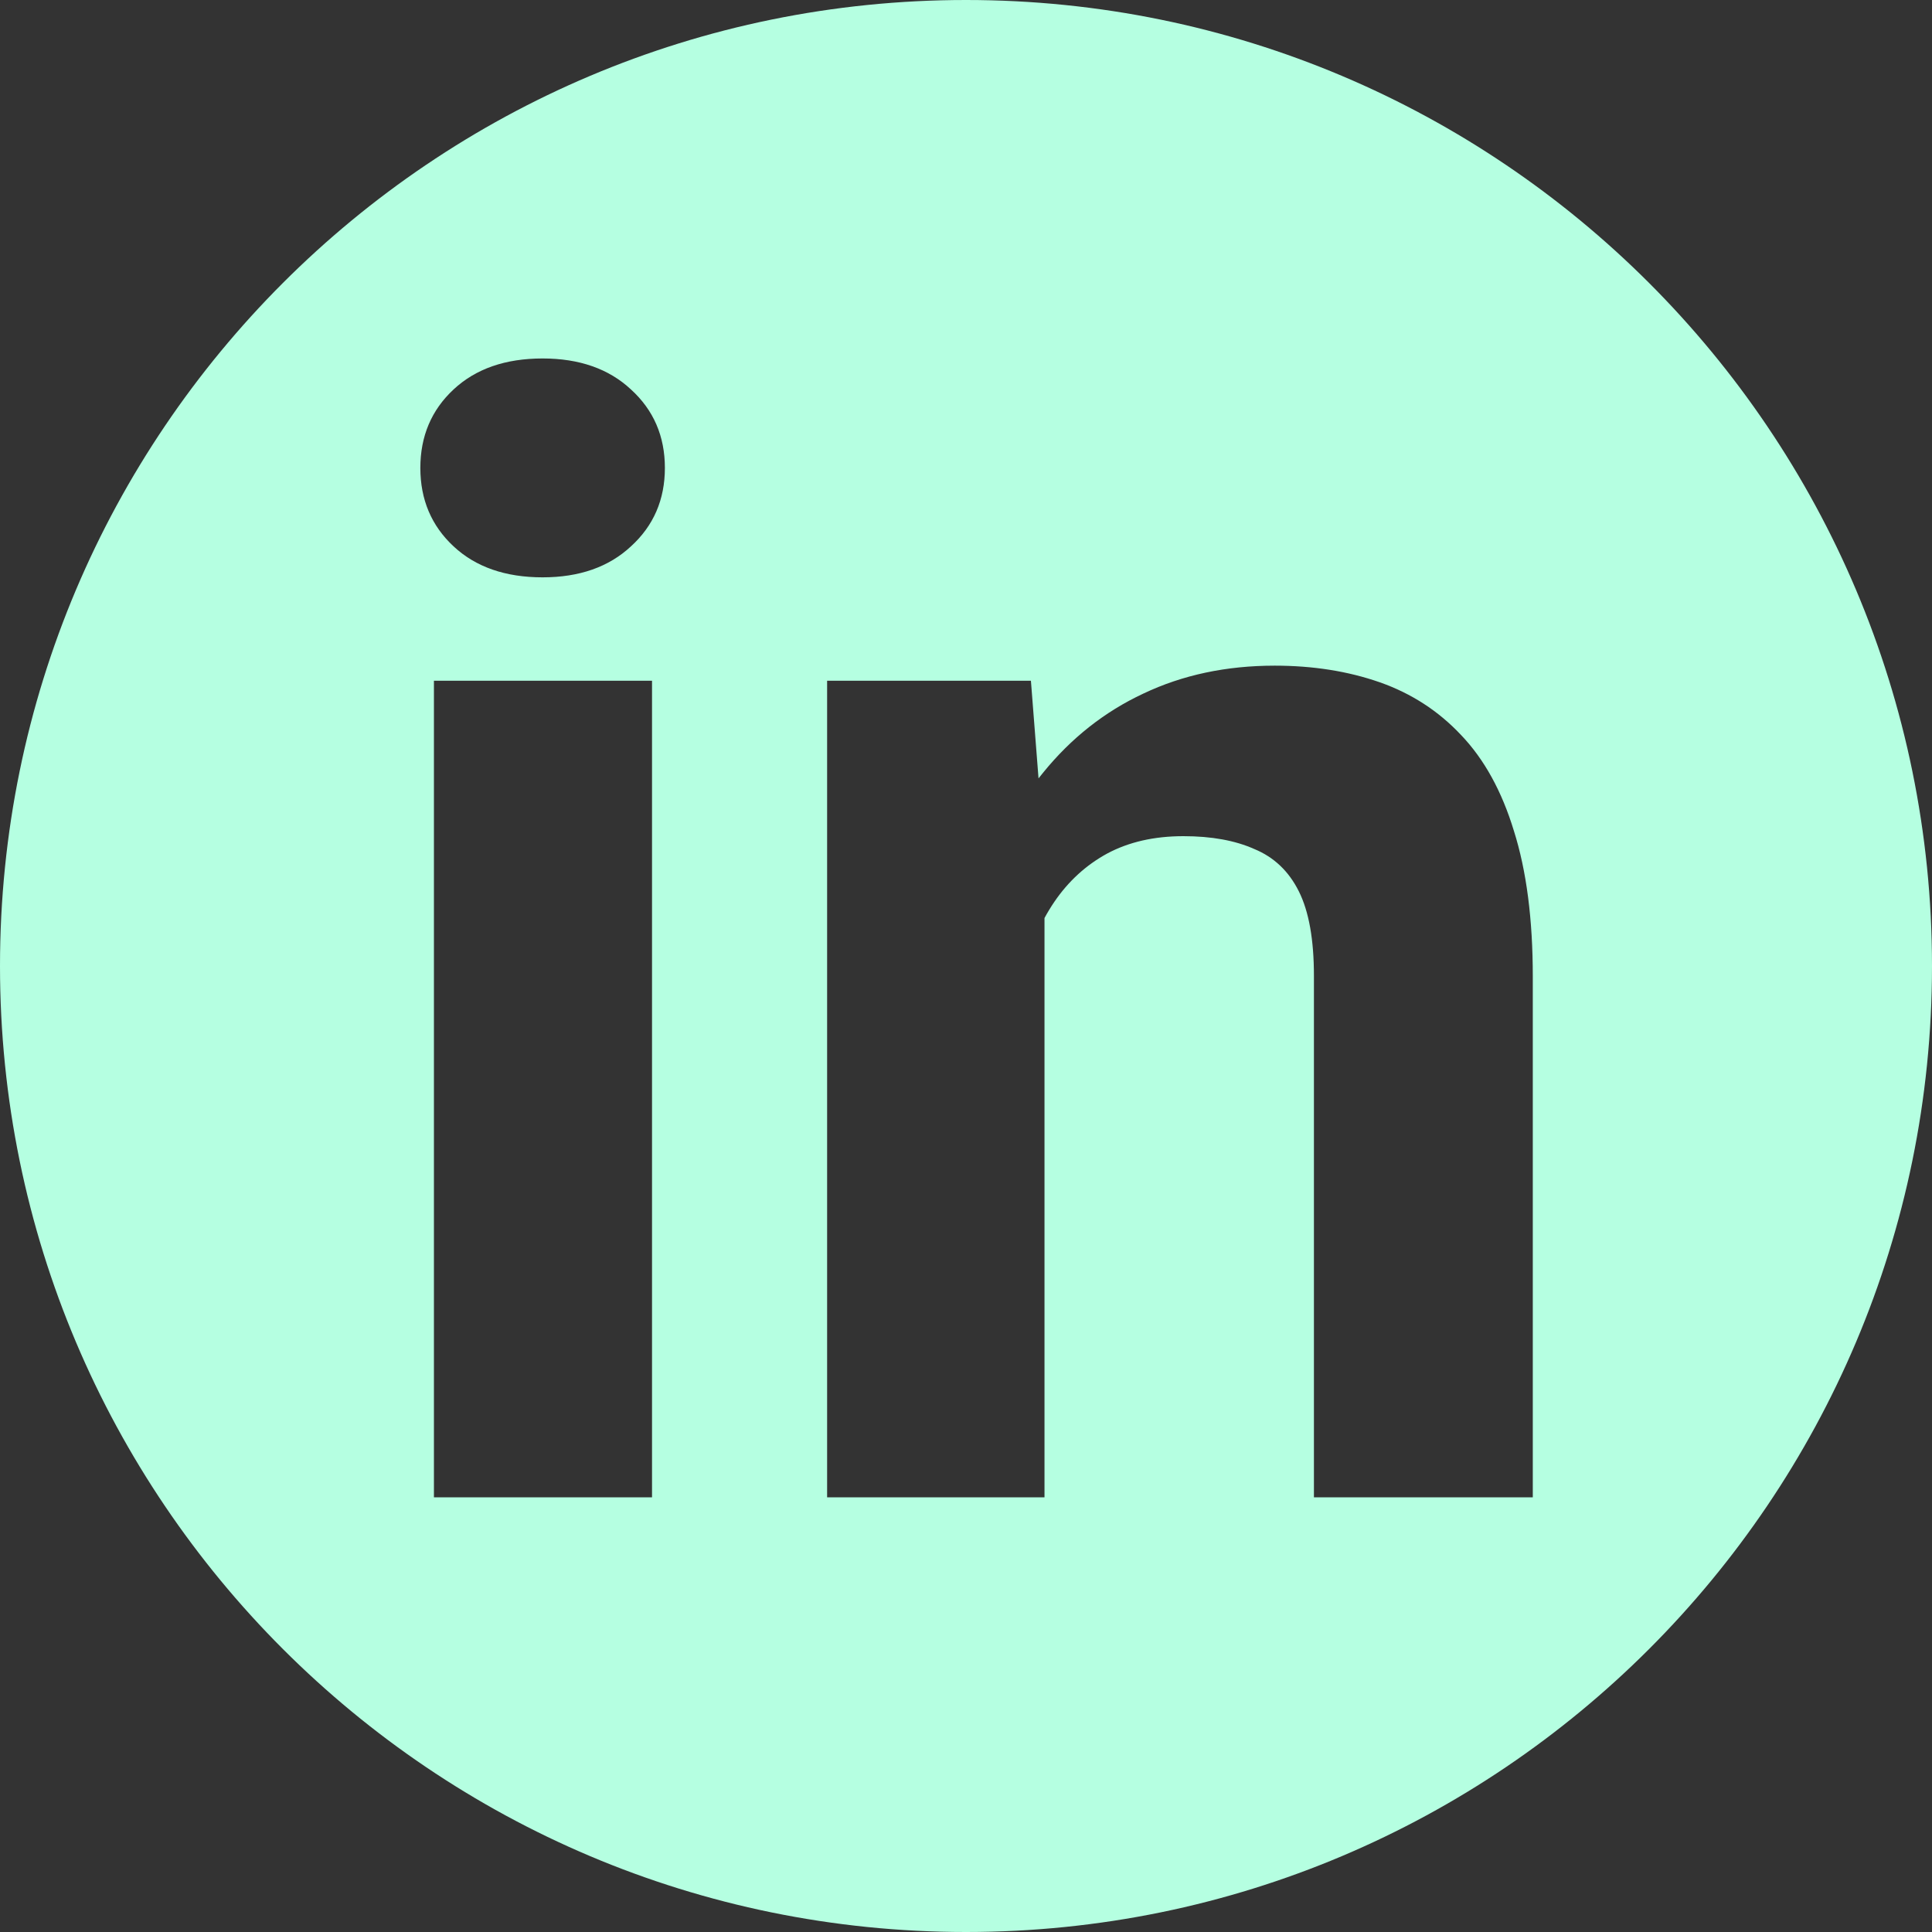 <svg width="35" height="35" viewBox="0 0 35 35" fill="none" xmlns="http://www.w3.org/2000/svg">
<rect x="0" y="0" width="35" height="35" fill="#333333" stroke="none"/>
<path fill-rule="evenodd" clip-rule="evenodd" d="M17.5 35C27.165 35 35 27.165 35 17.5C35 7.835 27.165 0 17.5 0C7.835 0 0 7.835 0 17.5C0 27.165 7.835 35 17.5 35ZM11.812 27.125V12.332H7.861V27.125H11.812ZM8.217 7.055C7.816 7.428 7.615 7.902 7.615 8.477C7.615 9.051 7.816 9.525 8.217 9.898C8.618 10.272 9.156 10.459 9.83 10.459C10.495 10.459 11.029 10.272 11.43 9.898C11.84 9.525 12.045 9.051 12.045 8.477C12.045 7.902 11.84 7.428 11.43 7.055C11.029 6.681 10.495 6.494 9.83 6.494C9.156 6.494 8.618 6.681 8.217 7.055ZM18.922 16.631V27.125H14.984V12.332H18.676L18.814 14.101C18.84 14.067 18.867 14.033 18.895 14C19.405 13.371 20.011 12.893 20.713 12.565C21.424 12.227 22.217 12.059 23.092 12.059C23.785 12.059 24.418 12.159 24.992 12.359C25.566 12.56 26.059 12.879 26.469 13.316C26.888 13.754 27.207 14.333 27.426 15.053C27.654 15.773 27.768 16.652 27.768 17.691V27.125H23.803V17.678C23.803 17.021 23.712 16.511 23.529 16.146C23.347 15.782 23.078 15.527 22.723 15.381C22.376 15.226 21.948 15.148 21.438 15.148C20.909 15.148 20.449 15.253 20.057 15.463C19.674 15.672 19.355 15.964 19.1 16.338C19.037 16.431 18.977 16.529 18.922 16.631Z" fill="#B5FFE1"/>
</svg>
